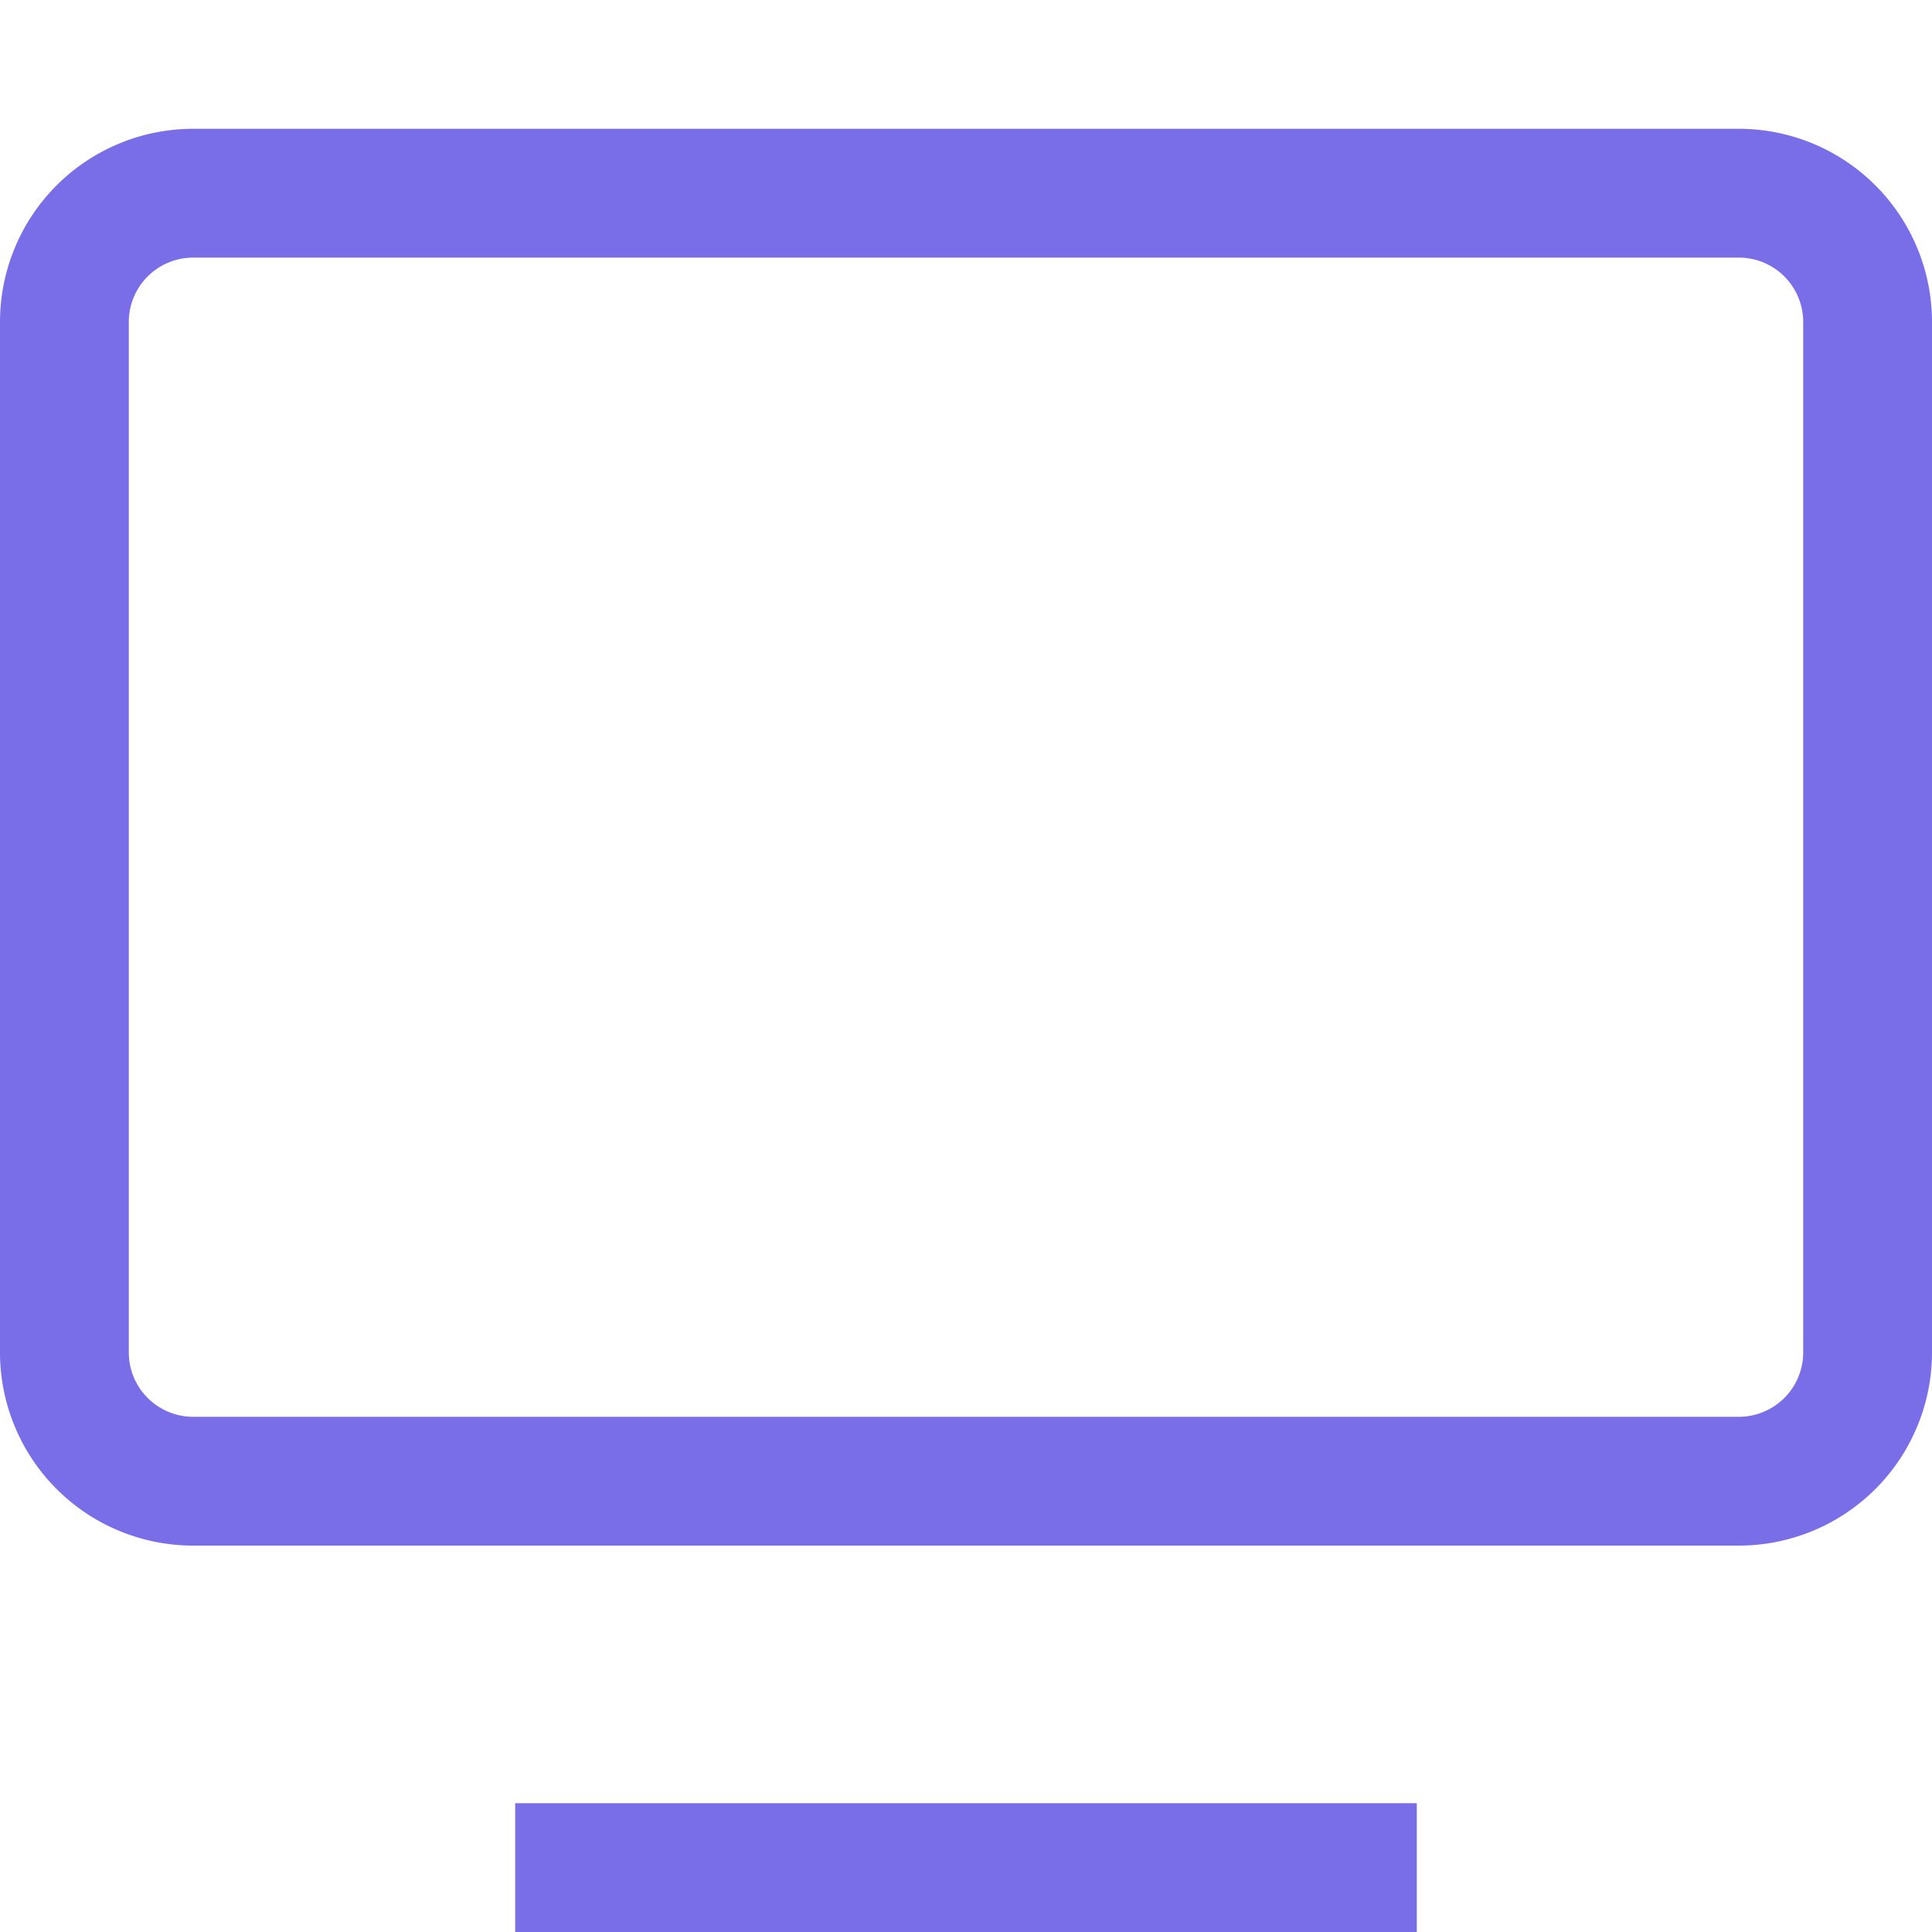 <svg xmlns="http://www.w3.org/2000/svg" width="1em" height="1em" viewBox="0 0 15 15"><path fill="none" stroke="#796ee8" d="M4 14.5h7M.5 2.5v8a1 1 0 0 0 1 1h12a1 1 0 0 0 1-1v-8a1 1 0 0 0-1-1h-12a1 1 0 0 0-1 1Z"/></svg>